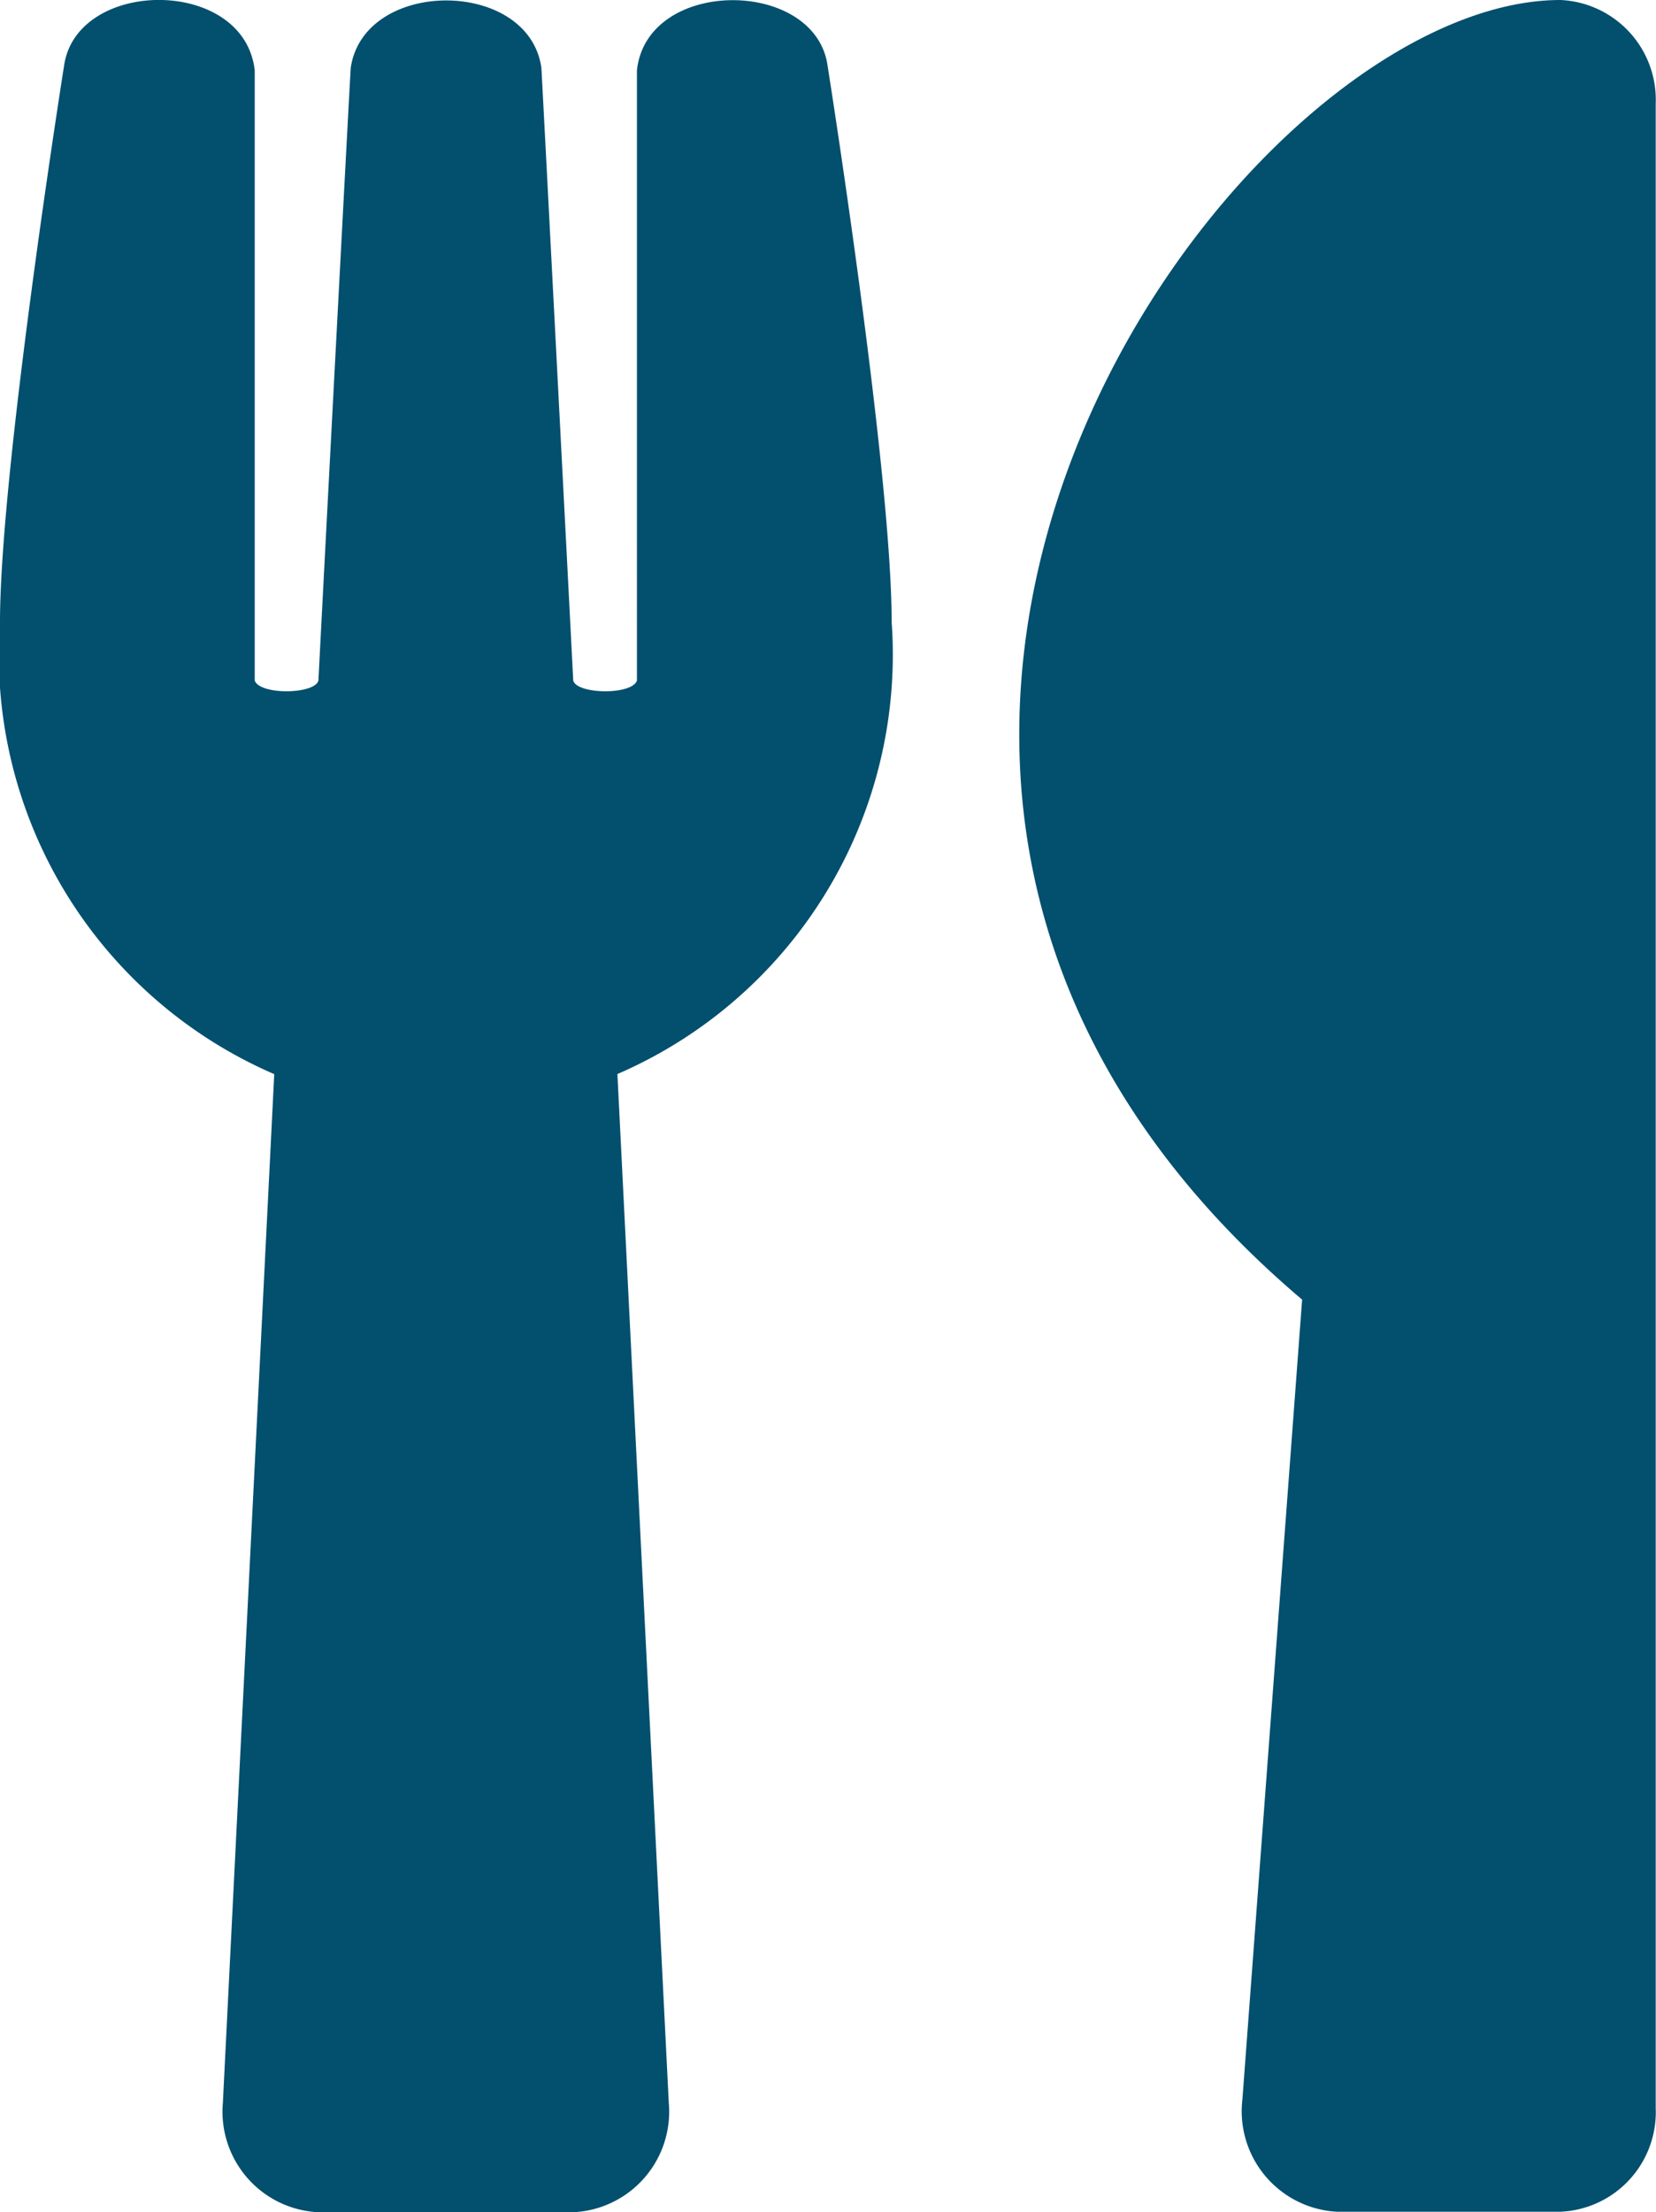<svg xmlns="http://www.w3.org/2000/svg" width="17.469" height="23.32" viewBox="0 0 17.469 23.32"><path d="M8.73.692c.034.214.676,4.3.676,5.866a4.816,4.816,0,0,1-2.893,4.764l.542,10.845A1.061,1.061,0,0,1,6.047,23.32H3.359a1.061,1.061,0,0,1-1.008-1.152l.542-10.845A4.814,4.814,0,0,1,0,6.559C0,4.992.642.906.676.692c.134-.925,1.9-.938,2.011.05V7.174c.055.155.634.146.672,0C3.418,6.021,3.691.833,3.7.715c.139-.947,1.877-.947,2.011,0,.008.123.277,5.306.336,6.459.038.146.621.155.672,0V.742C6.824-.241,8.6-.232,8.73.692ZM13.736,13.7l-.63,8.431a1.061,1.061,0,0,0,1,1.184h2.352a1.051,1.051,0,0,0,1.008-1.093V1.093A1.053,1.053,0,0,0,16.461,0C13,0,7.164,8.13,13.736,13.7Z" transform="translate(0 0)" fill="#024f6e"/></svg>